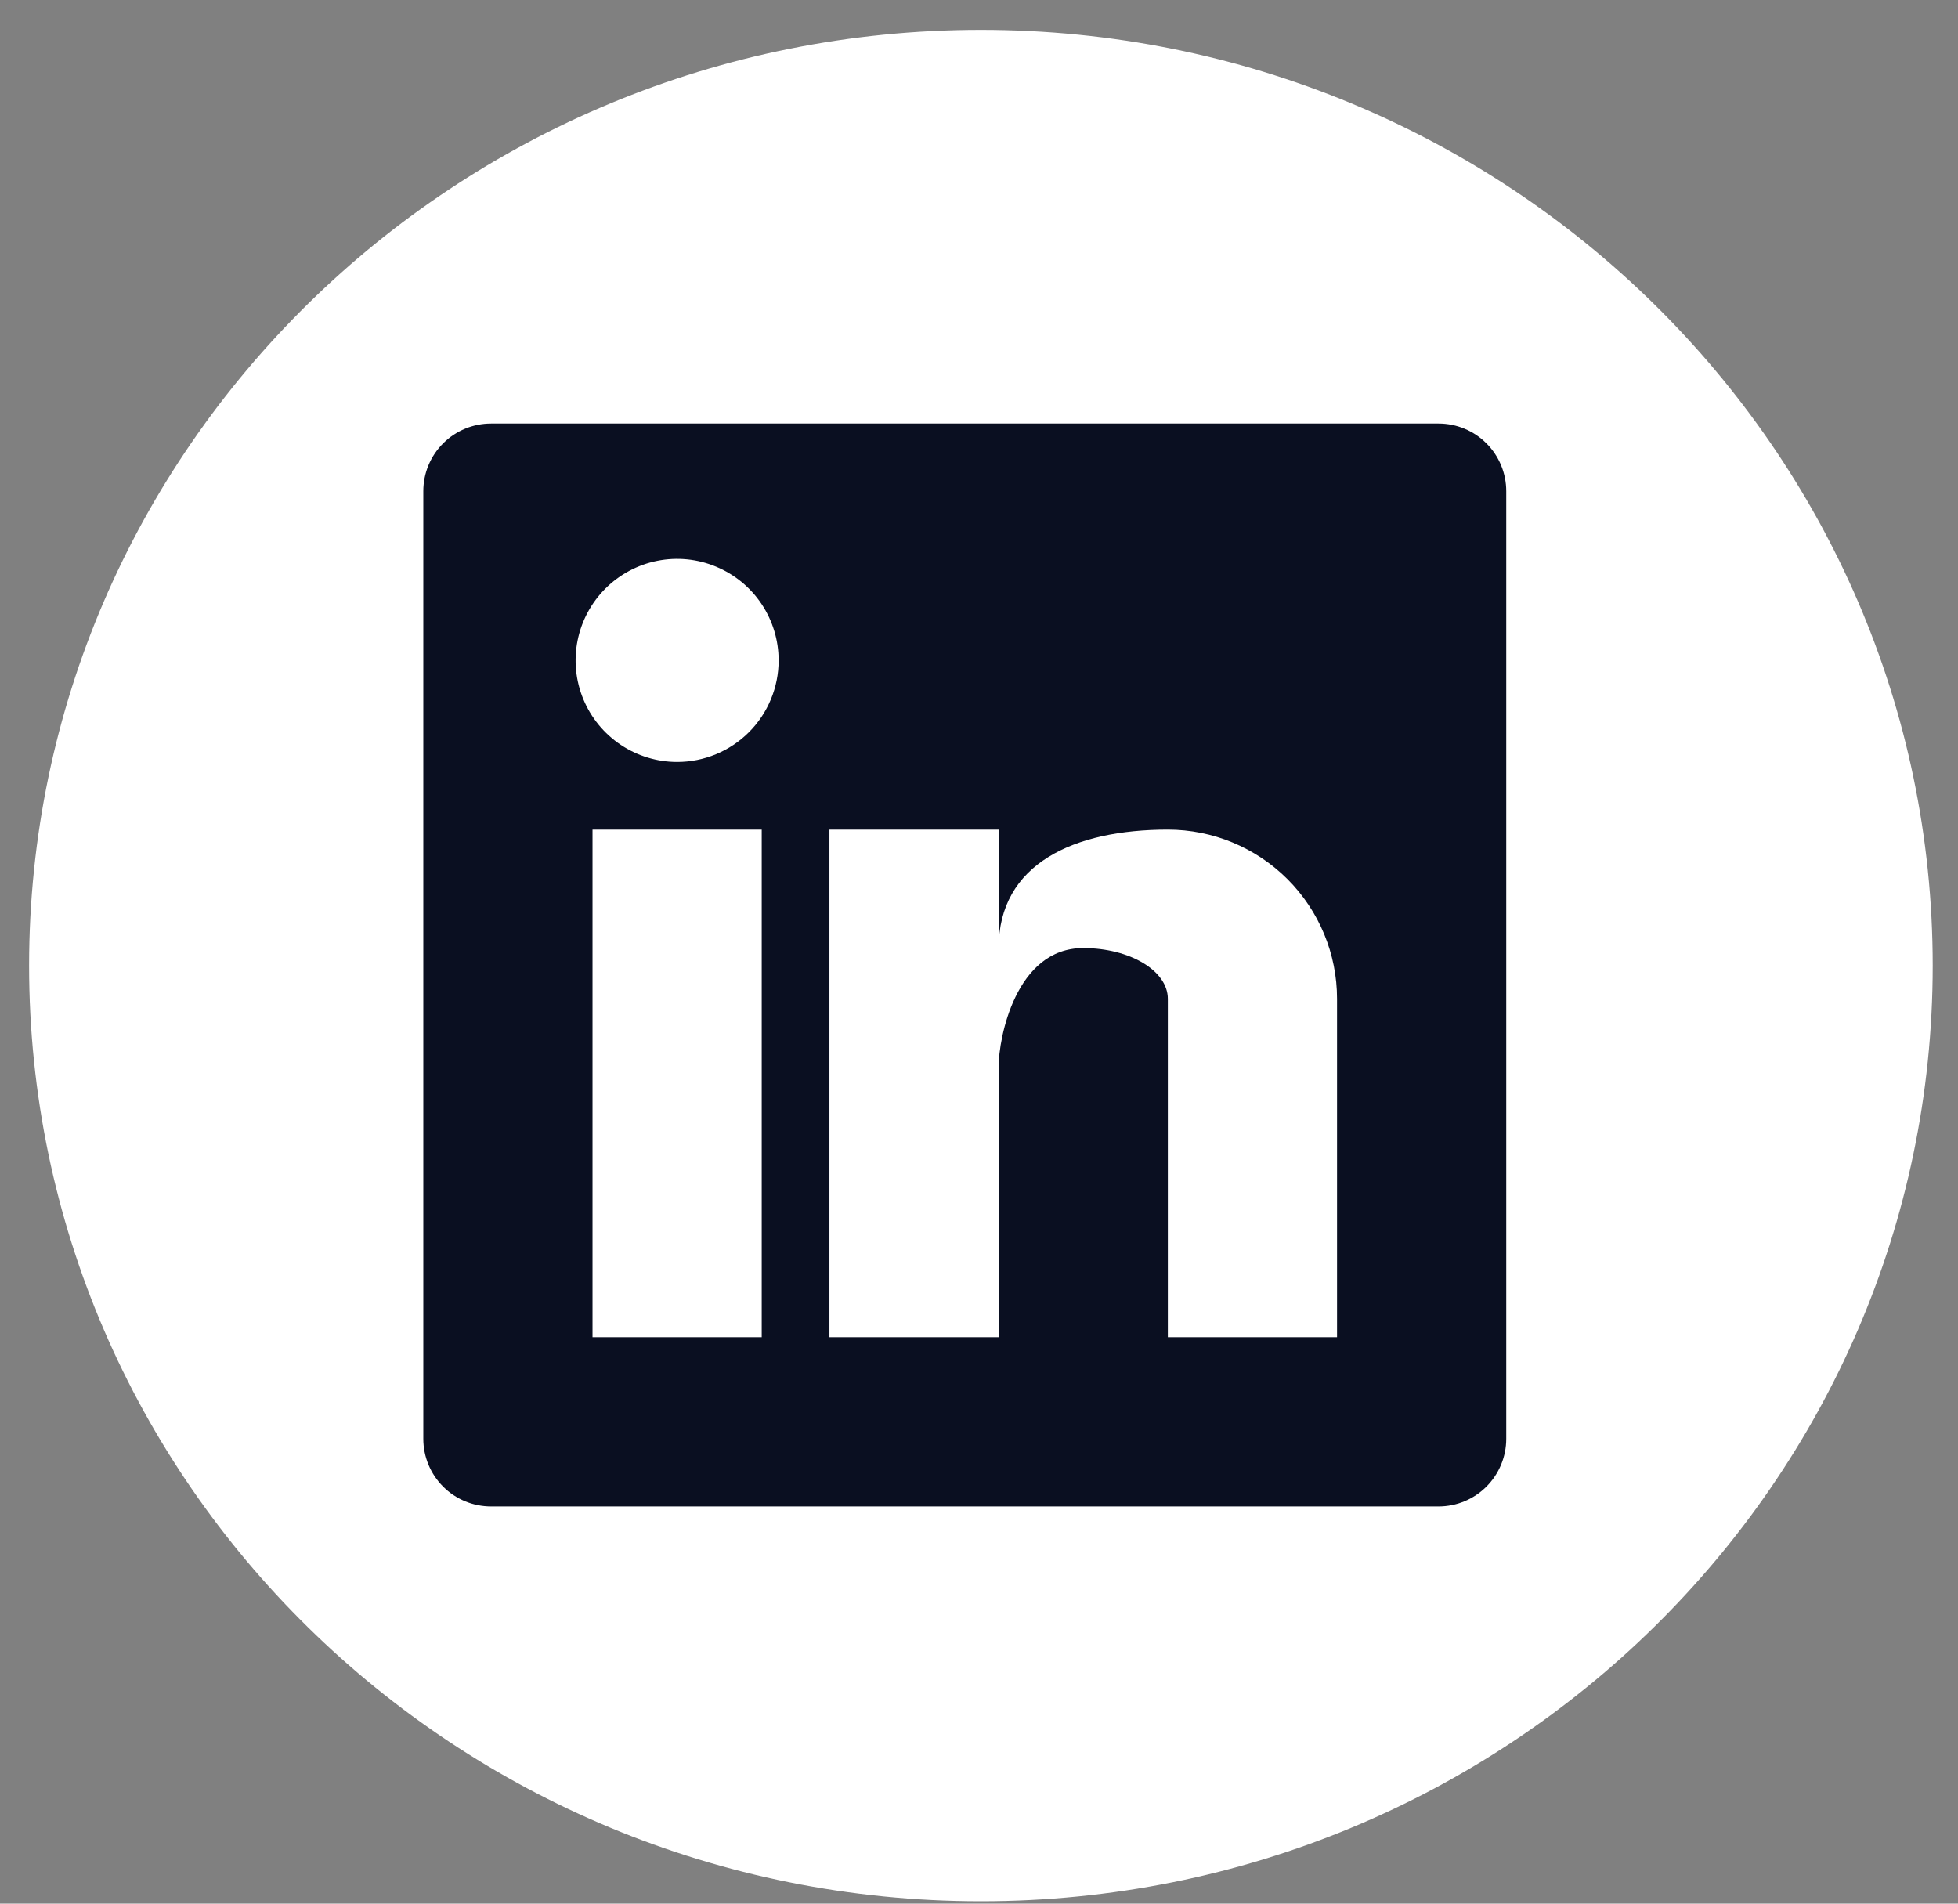 <svg width="36" height="35" viewBox="0 0 36 35" fill="none" xmlns="http://www.w3.org/2000/svg">
<rect x="0" y="0" width="36" height="35" fill="#808080" stroke="none"/>
<path d="M18.035 34.956C27.7 34.956 35.535 27.254 35.535 17.753C35.535 8.252 27.7 0.549 18.035 0.549C8.37 0.549 0.535 8.252 0.535 17.753C0.535 27.254 8.37 34.956 18.035 34.956Z" fill="white"/>
<path d="M26.45 7.787H9.028C8.698 7.787 8.381 7.918 8.148 8.151C7.914 8.384 7.783 8.701 7.783 9.031V26.453C7.783 26.783 7.914 27.099 8.148 27.333C8.381 27.566 8.698 27.697 9.028 27.697H26.45C26.78 27.697 27.096 27.566 27.329 27.333C27.563 27.099 27.694 26.783 27.694 26.453V9.031C27.694 8.701 27.563 8.384 27.329 8.151C27.096 7.918 26.78 7.787 26.45 7.787ZM14.005 24.586H10.894V15.253H14.005V24.586ZM12.45 14.009C12.081 14.009 11.72 13.899 11.413 13.694C11.106 13.489 10.867 13.197 10.725 12.856C10.584 12.515 10.547 12.14 10.619 11.778C10.691 11.416 10.869 11.083 11.13 10.822C11.391 10.561 11.724 10.383 12.086 10.311C12.448 10.239 12.823 10.276 13.164 10.418C13.505 10.559 13.797 10.798 14.002 11.105C14.207 11.412 14.316 11.773 14.316 12.142C14.316 12.637 14.12 13.112 13.77 13.462C13.42 13.812 12.945 14.009 12.45 14.009V14.009ZM24.583 24.586H21.472V18.364C21.472 17.848 20.775 17.431 19.916 17.431C18.672 17.431 18.361 19.092 18.361 19.609V24.586H15.25V15.253H18.361V17.431C18.361 15.875 19.755 15.253 21.472 15.253C22.297 15.253 23.088 15.581 23.672 16.164C24.255 16.748 24.583 17.539 24.583 18.364V24.586Z" fill="#0A0F21"/>
</svg>
